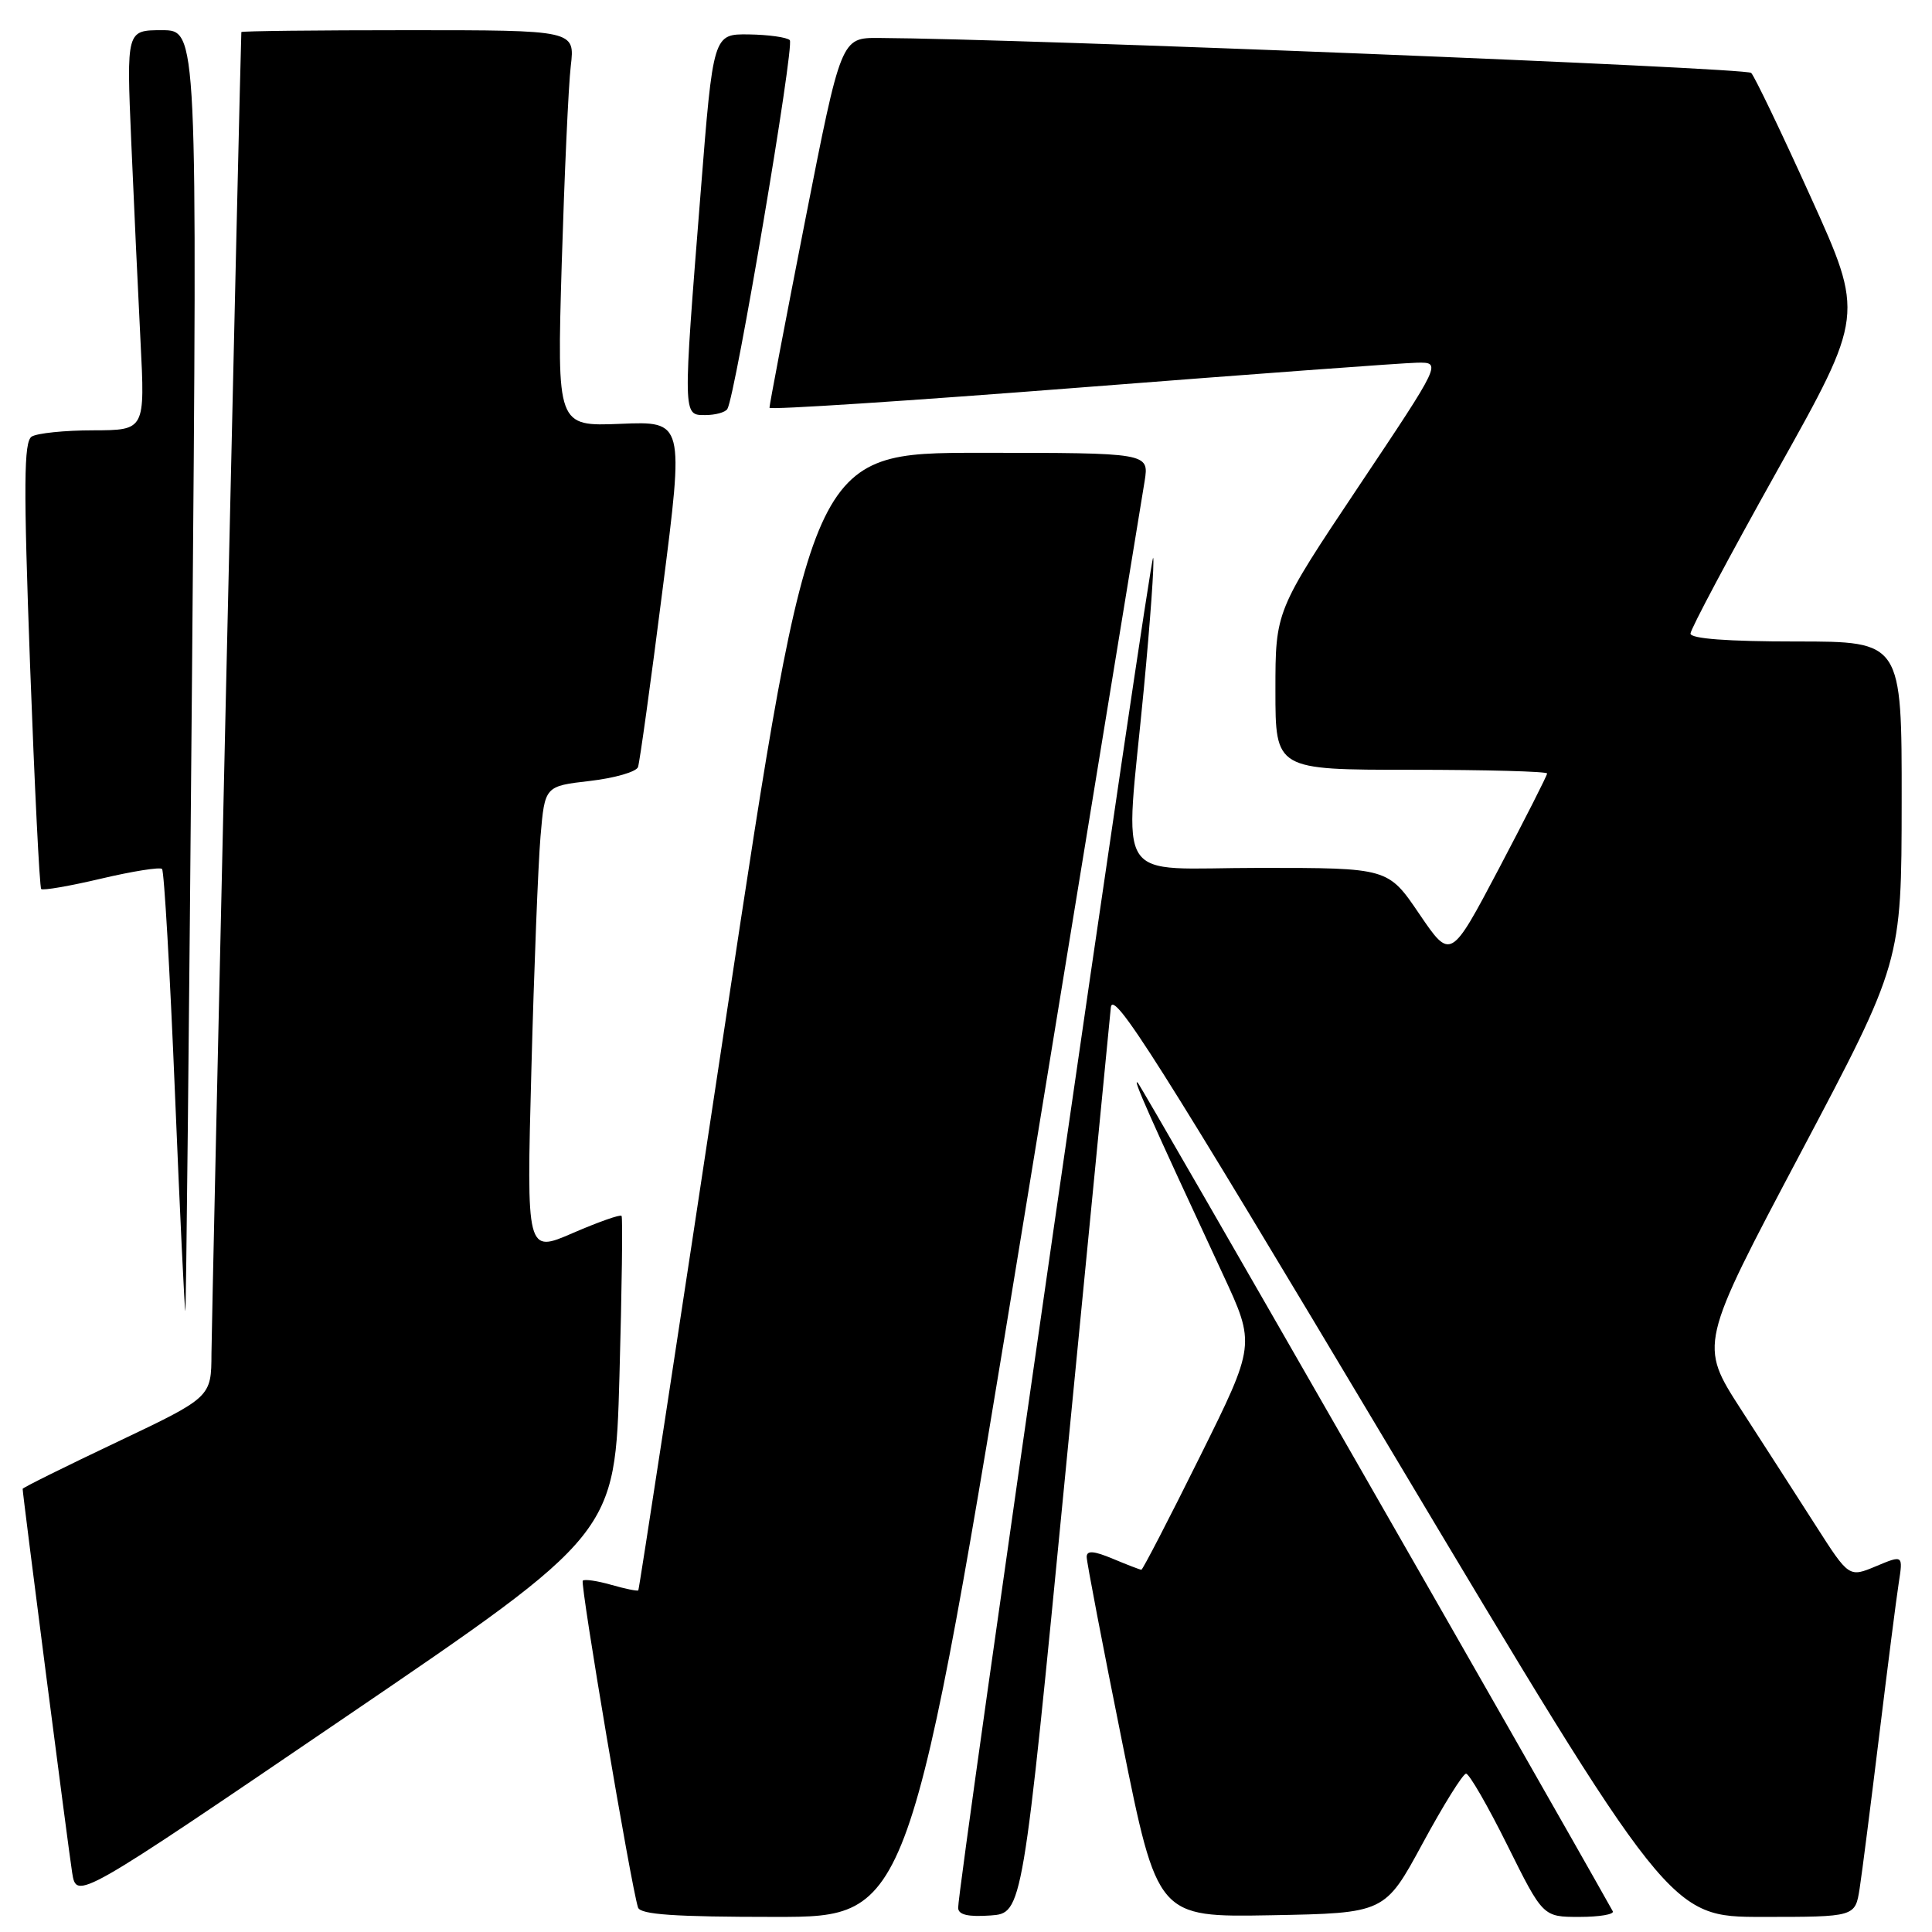 <?xml version="1.0" encoding="UTF-8" standalone="no"?>
<!DOCTYPE svg PUBLIC "-//W3C//DTD SVG 1.1//EN" "http://www.w3.org/Graphics/SVG/1.1/DTD/svg11.dtd" >
<svg xmlns="http://www.w3.org/2000/svg" xmlns:xlink="http://www.w3.org/1999/xlink" version="1.1" viewBox="0 0 256 256">
 <g >
 <path fill="currentColor"
d=" M 135.80 160.75 C 144.20 109.46 151.34 65.81 151.67 63.75 C 152.26 60.00 152.26 60.00 129.88 60.00 C 107.50 60.00 107.50 60.00 96.14 135.25 C 89.89 176.64 84.69 210.60 84.58 210.73 C 84.46 210.86 82.85 210.53 81.00 210.00 C 79.15 209.47 77.45 209.22 77.22 209.45 C 76.84 209.82 83.60 249.82 84.54 252.75 C 84.84 253.69 89.38 254.00 102.73 254.00 C 120.53 254.00 120.53 254.00 135.80 160.75 Z  M 141.19 195.00 C 144.32 162.82 147.02 135.15 147.19 133.50 C 147.45 130.98 153.37 140.33 184.37 192.25 C 221.25 254.00 221.25 254.00 233.54 254.00 C 245.82 254.00 245.82 254.00 246.41 250.25 C 246.73 248.19 247.89 239.07 249.00 230.00 C 250.11 220.93 251.27 211.82 251.59 209.77 C 252.17 206.03 252.17 206.03 248.59 207.53 C 245.00 209.03 245.00 209.03 240.61 202.17 C 238.20 198.40 233.73 191.46 230.68 186.74 C 225.15 178.16 225.15 178.16 238.56 152.83 C 251.96 127.50 251.96 127.50 251.98 106.25 C 252.00 85.00 252.00 85.00 238.00 85.00 C 228.91 85.00 224.00 84.63 224.00 83.95 C 224.00 83.38 229.18 73.65 235.51 62.33 C 247.02 41.76 247.02 41.76 239.94 26.13 C 236.05 17.53 232.49 10.12 232.04 9.66 C 231.38 8.98 135.35 5.13 116.47 5.03 C 111.45 5.00 111.45 5.00 106.68 29.25 C 104.06 42.59 101.94 53.74 101.96 54.03 C 101.98 54.33 120.56 53.11 143.25 51.34 C 165.94 49.57 185.97 48.09 187.76 48.06 C 191.03 48.00 191.03 48.00 180.01 64.48 C 169.00 80.96 169.00 80.96 169.00 91.48 C 169.00 102.00 169.00 102.00 187.00 102.00 C 196.90 102.00 205.00 102.22 205.00 102.49 C 205.00 102.76 202.12 108.43 198.61 115.10 C 192.22 127.21 192.22 127.21 188.07 121.11 C 183.93 115.00 183.93 115.00 166.96 115.00 C 147.20 115.00 149.04 117.83 151.56 91.31 C 152.42 82.27 152.98 74.44 152.80 73.91 C 152.48 72.95 126.87 250.26 126.96 252.81 C 126.99 253.72 128.28 254.02 131.25 253.81 C 135.50 253.50 135.50 253.50 141.19 195.00 Z  M 188.50 244.27 C 191.25 239.19 193.84 235.03 194.26 235.02 C 194.67 235.01 197.14 239.28 199.73 244.50 C 204.45 254.00 204.45 254.00 209.28 254.00 C 211.94 254.00 213.93 253.66 213.70 253.25 C 203.85 235.66 151.41 144.20 150.78 143.50 C 149.92 142.55 152.36 148.04 162.03 168.83 C 166.37 178.16 166.37 178.16 158.96 193.08 C 154.89 201.29 151.41 208.00 151.24 208.00 C 151.07 208.00 149.38 207.35 147.47 206.55 C 144.91 205.48 144.00 205.42 143.99 206.30 C 143.99 206.96 146.10 217.97 148.68 230.78 C 153.37 254.05 153.37 254.05 168.44 253.78 C 183.50 253.50 183.50 253.50 188.50 244.27 Z  M 82.08 182.36 C 82.40 170.88 82.53 161.32 82.36 161.11 C 82.19 160.89 79.29 161.92 75.91 163.38 C 69.76 166.05 69.76 166.05 70.41 141.77 C 70.76 128.42 71.31 114.50 71.62 110.84 C 72.19 104.17 72.19 104.17 78.16 103.48 C 81.45 103.10 84.32 102.27 84.54 101.64 C 84.76 101.01 86.23 90.44 87.79 78.15 C 90.65 55.81 90.65 55.81 82.22 56.16 C 73.80 56.50 73.80 56.50 74.43 35.00 C 74.79 23.18 75.32 11.36 75.63 8.75 C 76.19 4.00 76.19 4.00 54.09 4.00 C 41.94 4.00 31.99 4.11 31.98 4.25 C 31.87 5.60 28.04 174.97 28.02 179.32 C 28.00 185.14 28.00 185.14 15.50 191.08 C 8.62 194.34 3.00 197.13 3.00 197.28 C 3.00 198.02 9.06 244.99 9.56 248.13 C 10.14 251.77 10.14 251.77 45.82 227.49 C 81.50 203.21 81.50 203.21 82.08 182.36 Z  M 25.45 88.75 C 26.16 4.00 26.16 4.00 21.46 4.00 C 16.76 4.00 16.76 4.00 17.39 18.75 C 17.74 26.86 18.29 38.79 18.62 45.25 C 19.22 57.00 19.22 57.00 12.36 57.02 C 8.59 57.02 4.92 57.40 4.20 57.85 C 3.15 58.52 3.11 64.17 3.98 88.03 C 4.58 104.18 5.24 117.58 5.46 117.80 C 5.69 118.02 9.27 117.40 13.42 116.42 C 17.58 115.44 21.20 114.87 21.47 115.14 C 21.75 115.41 22.52 128.76 23.18 144.79 C 23.84 160.83 24.47 173.85 24.56 173.72 C 24.66 173.60 25.06 135.36 25.45 88.75 Z  M 96.38 54.19 C 97.44 52.48 105.31 5.97 104.65 5.32 C 104.27 4.94 101.83 4.60 99.23 4.56 C 94.50 4.50 94.50 4.50 92.84 25.50 C 90.47 55.29 90.47 55.00 93.44 55.00 C 94.78 55.00 96.11 54.64 96.38 54.19 Z "/>
</g>
</svg>